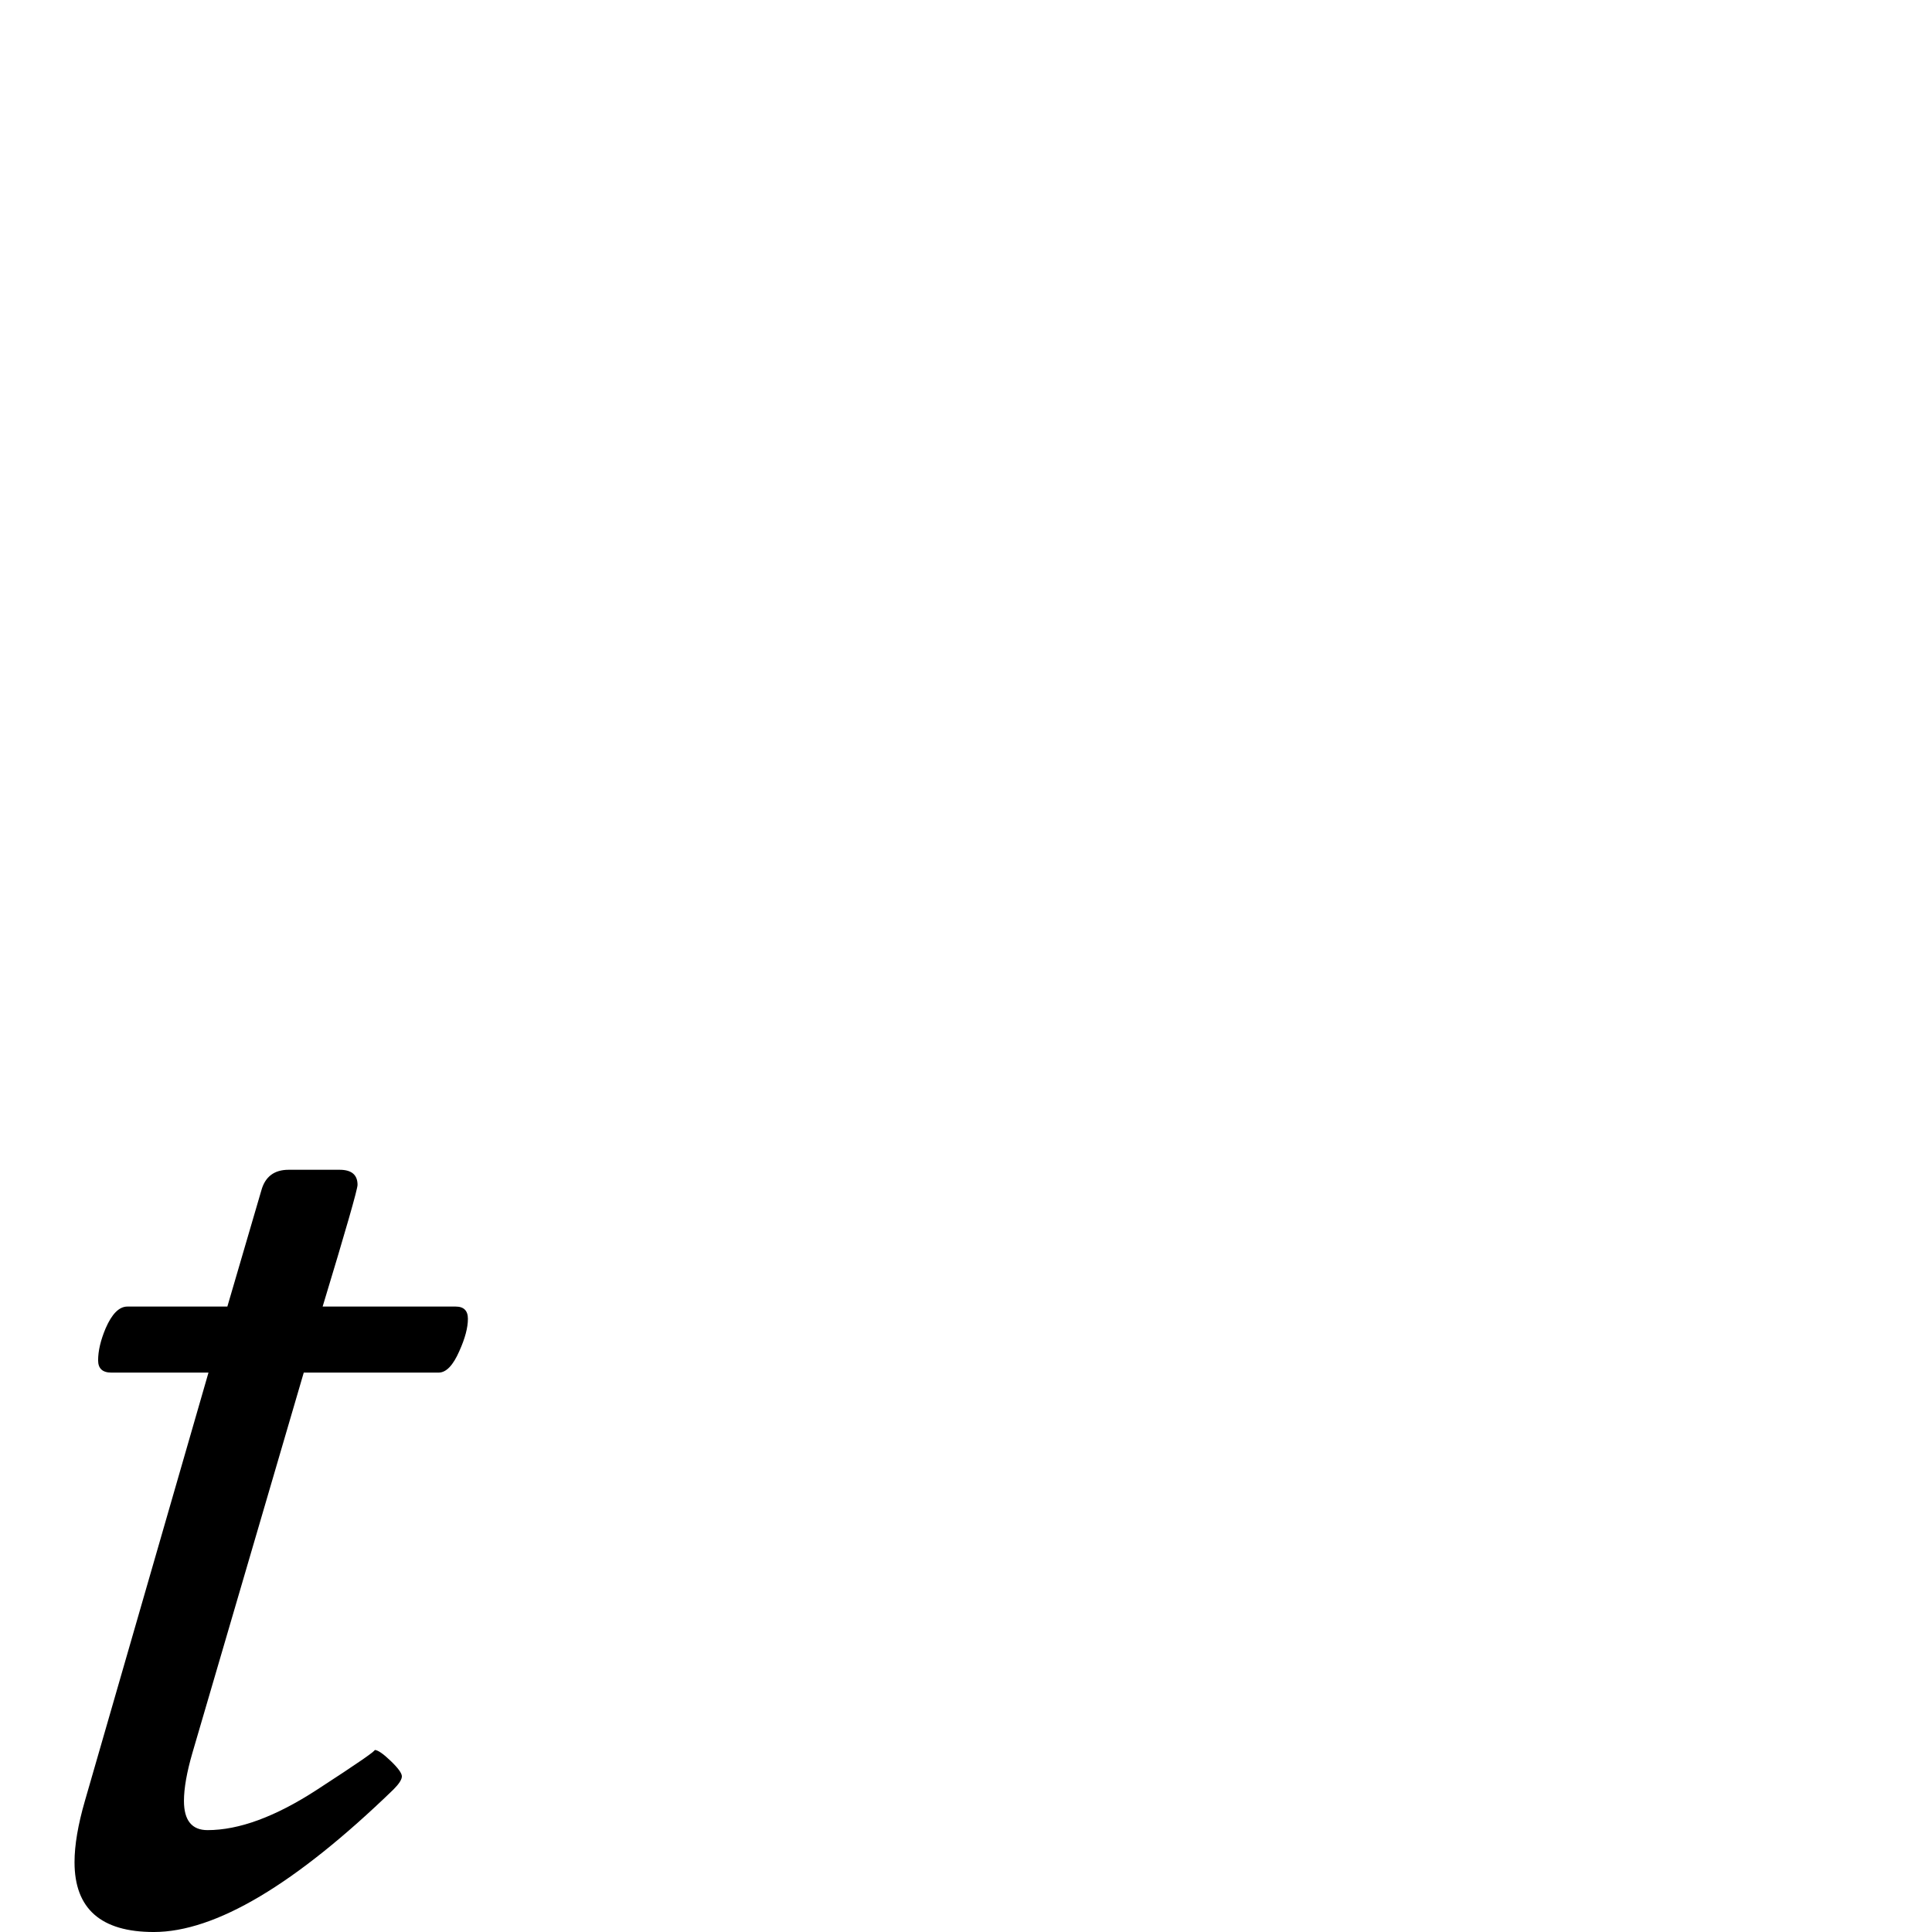 <?xml version="1.0" standalone="no"?>
<!DOCTYPE svg PUBLIC "-//W3C//DTD SVG 1.1//EN" "http://www.w3.org/Graphics/SVG/1.1/DTD/svg11.dtd" >
<svg viewBox="0 -442 2048 2048">
  <g transform="matrix(1 0 0 -1 0 1606)">
   <path fill="currentColor"
d="M496 650q0 -14 -9 -34q-10 -23 -22 -23h-143l-118 -403q-9 -31 -9 -51q0 -31 25 -31q50 0 115.5 42.5t61.5 42.5q5 0 17 -11.5t12 -16.5t-9 -14q-156 -151 -254 -151q-84 0 -84 74q0 27 11 65l131 454h-103q-14 0 -14 13q0 15 8 34q10 23 23 23h106l36 123q6 22 29 22h54
q19 0 19 -16q0 -7 -37 -129h141q13 0 13 -13z" />
  </g>

</svg>
